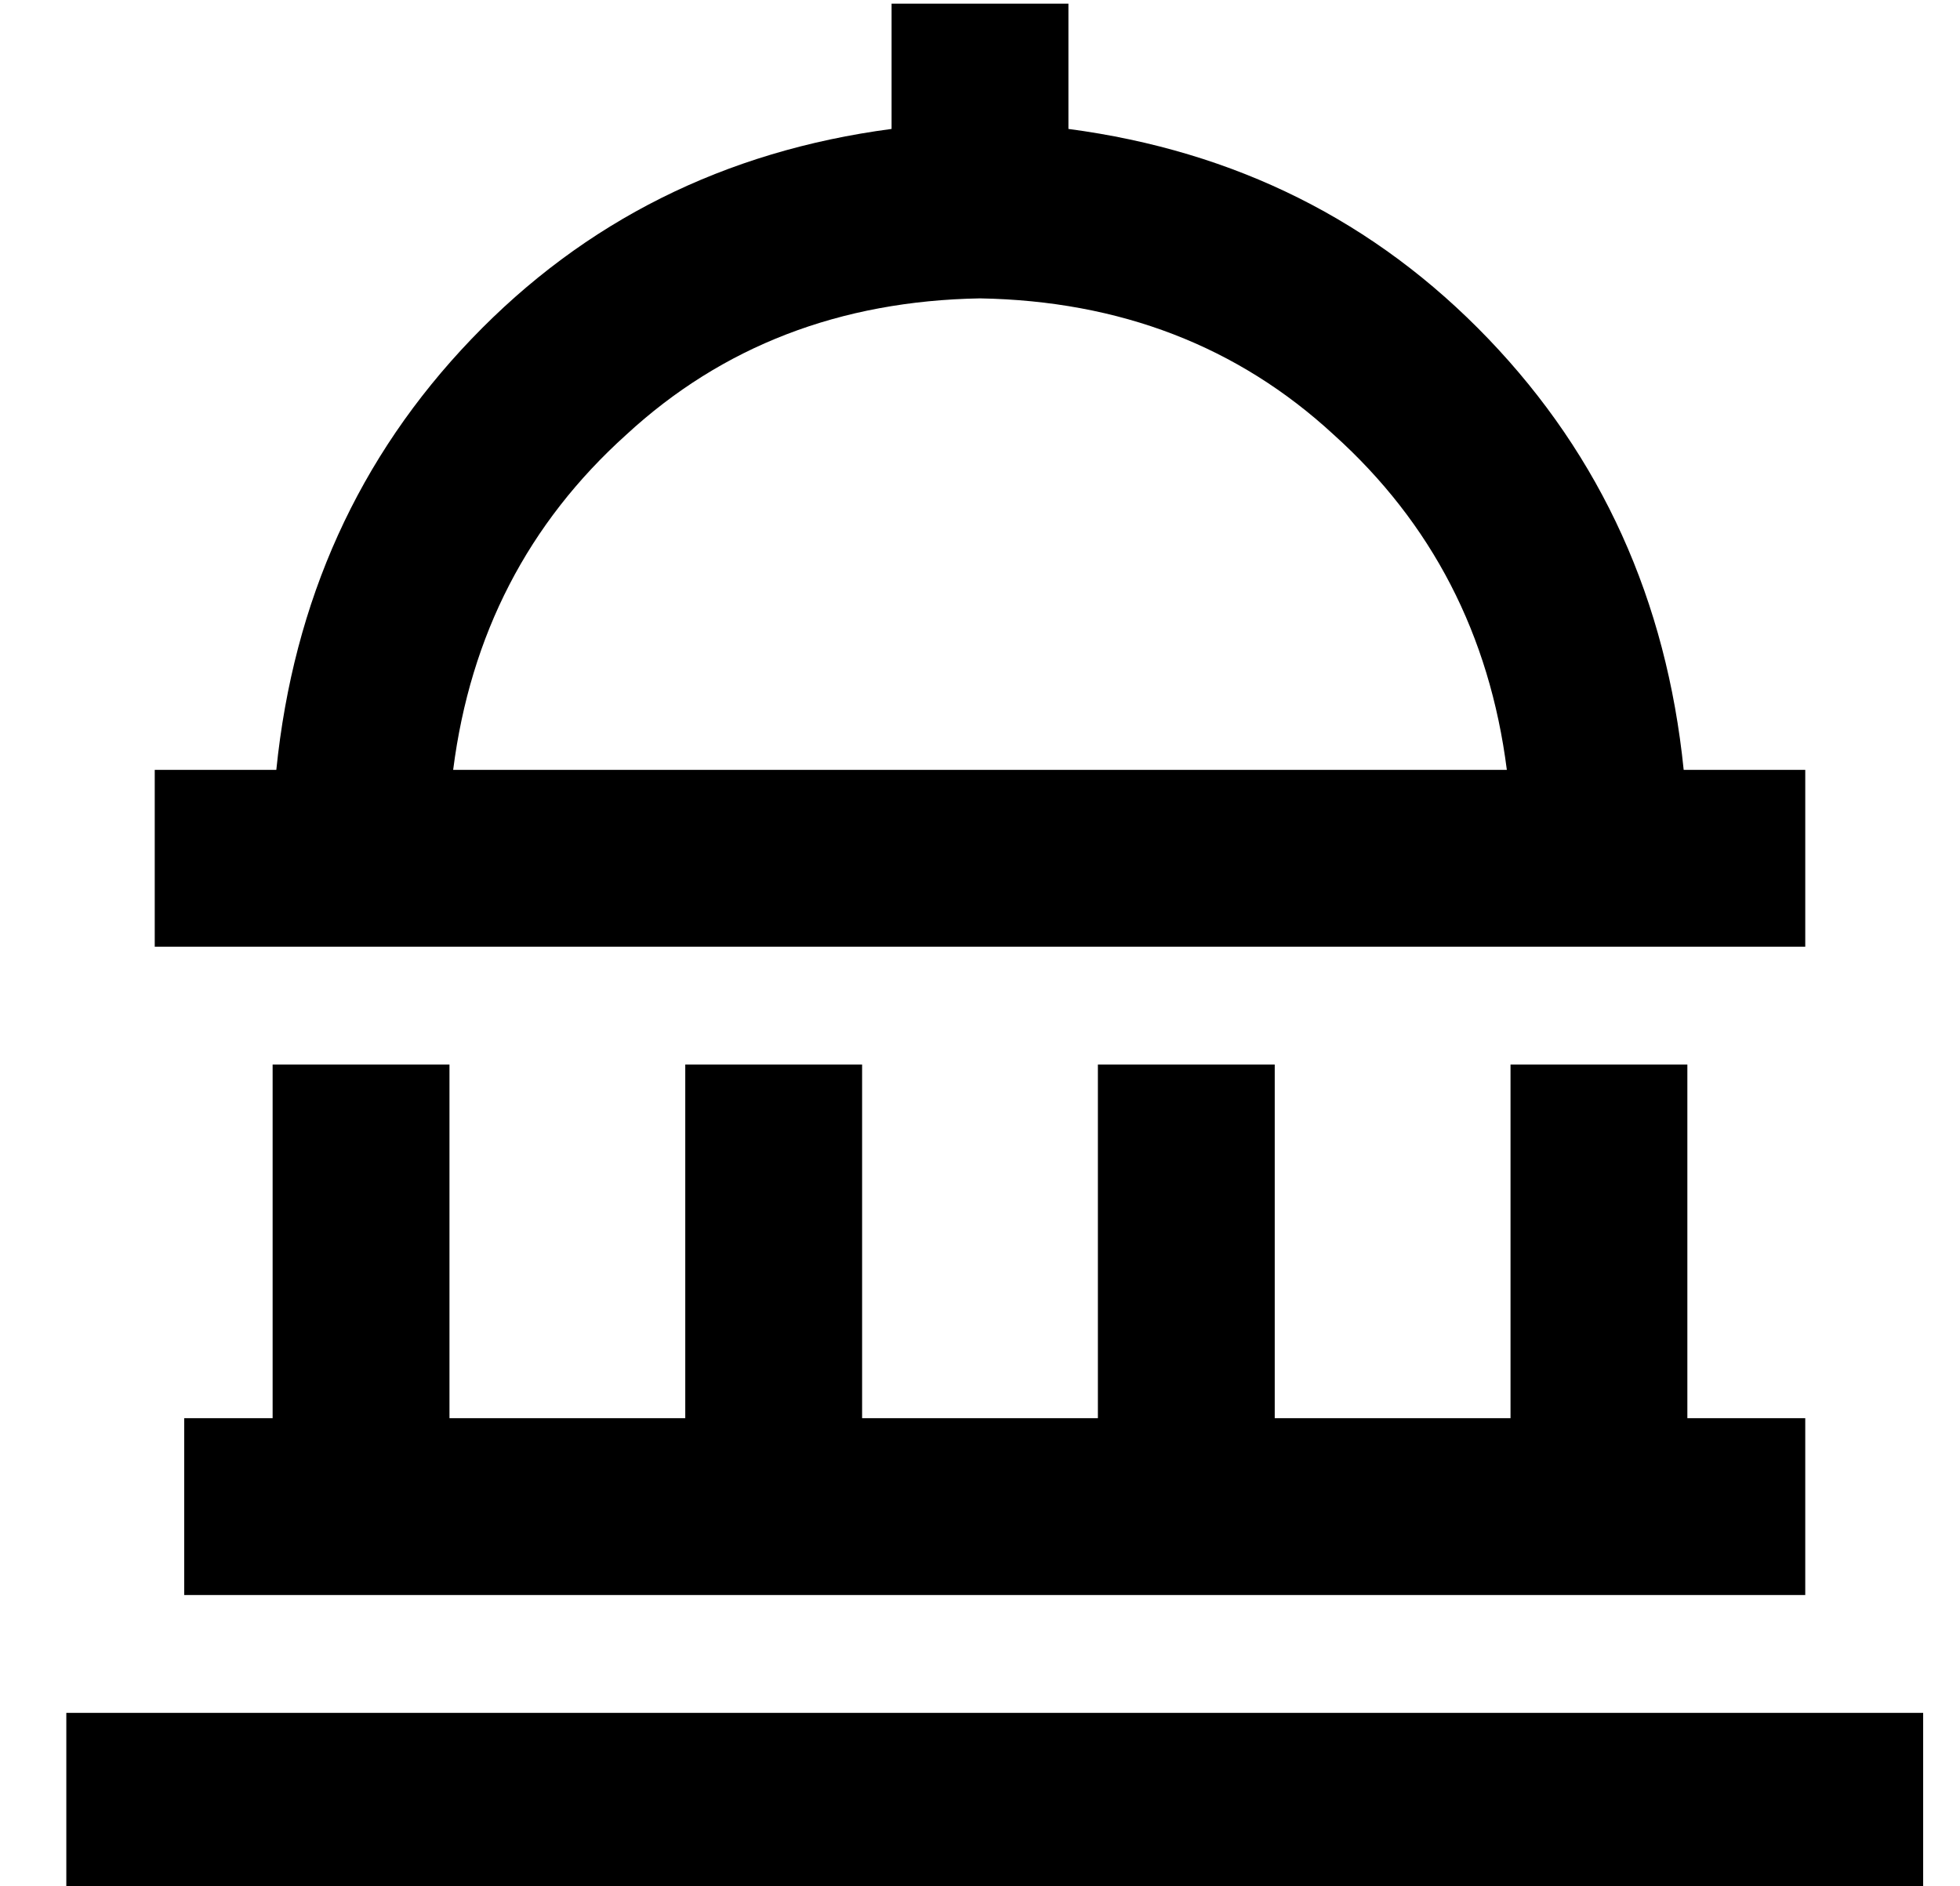 <?xml version="1.0" standalone="no"?>
<!DOCTYPE svg PUBLIC "-//W3C//DTD SVG 1.1//EN" "http://www.w3.org/Graphics/SVG/1.1/DTD/svg11.dtd" >
<svg xmlns="http://www.w3.org/2000/svg" xmlns:xlink="http://www.w3.org/1999/xlink" version="1.1" viewBox="-10 -40 532 512">
   <path fill="currentColor"
d="M280 -39v24v-24v24v10v0q68 9 114 57t53 117h9h24v48v0h-24h-424v-48v0h24h9q7 -69 53 -117t114 -57v-10v0v-24v0h48v0zM113 169h286h-286h286q-7 -55 -47 -91q-39 -36 -96 -37q-57 1 -96 37q-40 36 -47 91v0zM112 249v96v-96v96h64v0v-96v0h48v0v96v0h64v0v-96v0h48v0
v96v0h64v0v-96v0h48v0v96v0h8h24v48v0h-24h-416v-48v0h24v0v-96v0h48v0zM8 425h24h-24h504v48v0h-24h-480v-48v0z" />
</svg>
